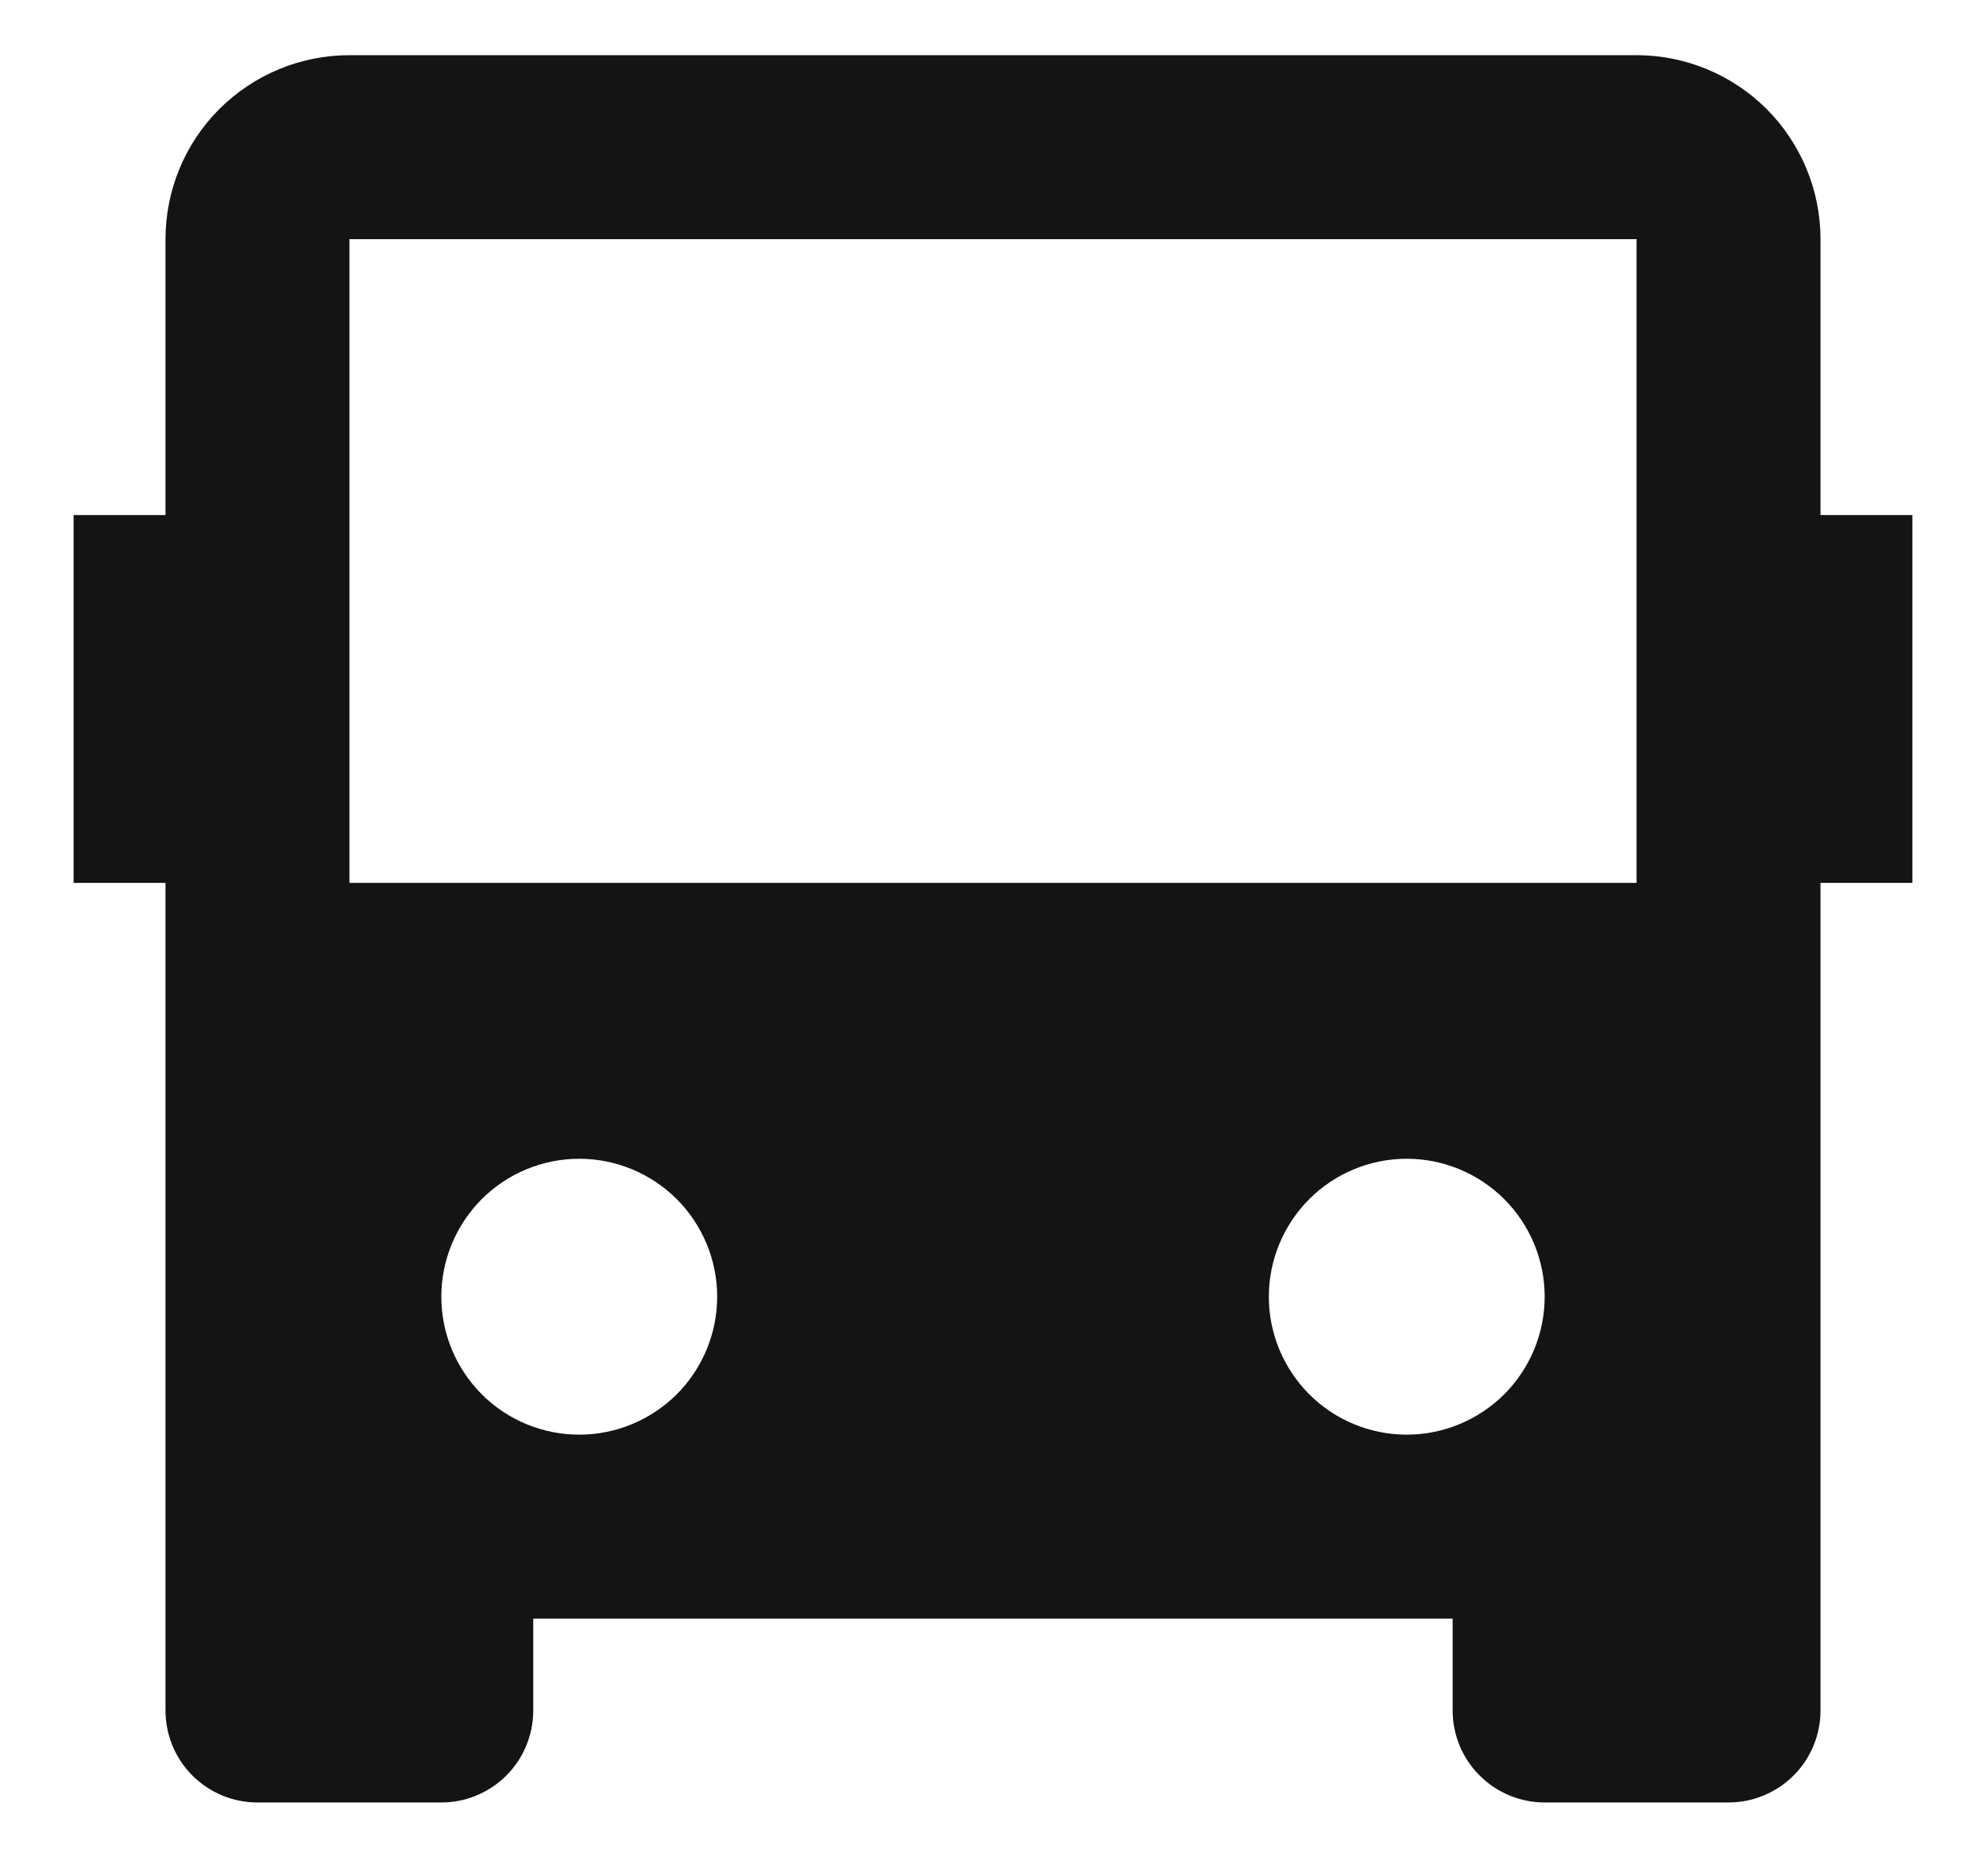 <svg width="18" height="17" viewBox="0 0 18 17" fill="none" xmlns="http://www.w3.org/2000/svg">
<path d="M13.166 14.667H4.833V15.5C4.833 15.721 4.745 15.933 4.589 16.089C4.433 16.245 4.221 16.333 4 16.333H2.333C2.112 16.333 1.9 16.245 1.744 16.089C1.588 15.933 1.5 15.721 1.5 15.5V8H0.667V4.667H1.5V2.167C1.5 1.725 1.675 1.301 1.988 0.988C2.301 0.676 2.724 0.5 3.167 0.5H14.833C15.275 0.5 15.699 0.676 16.012 0.988C16.324 1.301 16.5 1.725 16.5 2.167V4.667H17.333V8H16.5V15.5C16.5 15.721 16.412 15.933 16.256 16.089C16.099 16.245 15.887 16.333 15.666 16.333H14C13.779 16.333 13.567 16.245 13.411 16.089C13.254 15.933 13.166 15.721 13.166 15.5V14.667ZM3.167 2.167V8H14.833V2.167H3.167ZM5.25 13C5.581 13 5.899 12.868 6.134 12.634C6.368 12.399 6.5 12.082 6.5 11.75C6.5 11.418 6.368 11.101 6.134 10.866C5.899 10.632 5.581 10.5 5.25 10.5C4.918 10.5 4.6 10.632 4.366 10.866C4.132 11.101 4 11.418 4 11.75C4 12.082 4.132 12.399 4.366 12.634C4.6 12.868 4.918 13 5.25 13ZM12.75 13C13.081 13 13.399 12.868 13.634 12.634C13.868 12.399 14 12.082 14 11.75C14 11.418 13.868 11.101 13.634 10.866C13.399 10.632 13.081 10.5 12.75 10.5C12.418 10.5 12.1 10.632 11.866 10.866C11.632 11.101 11.5 11.418 11.5 11.75C11.5 12.082 11.632 12.399 11.866 12.634C12.1 12.868 12.418 13 12.75 13Z" fill="#151414"/>
</svg>
